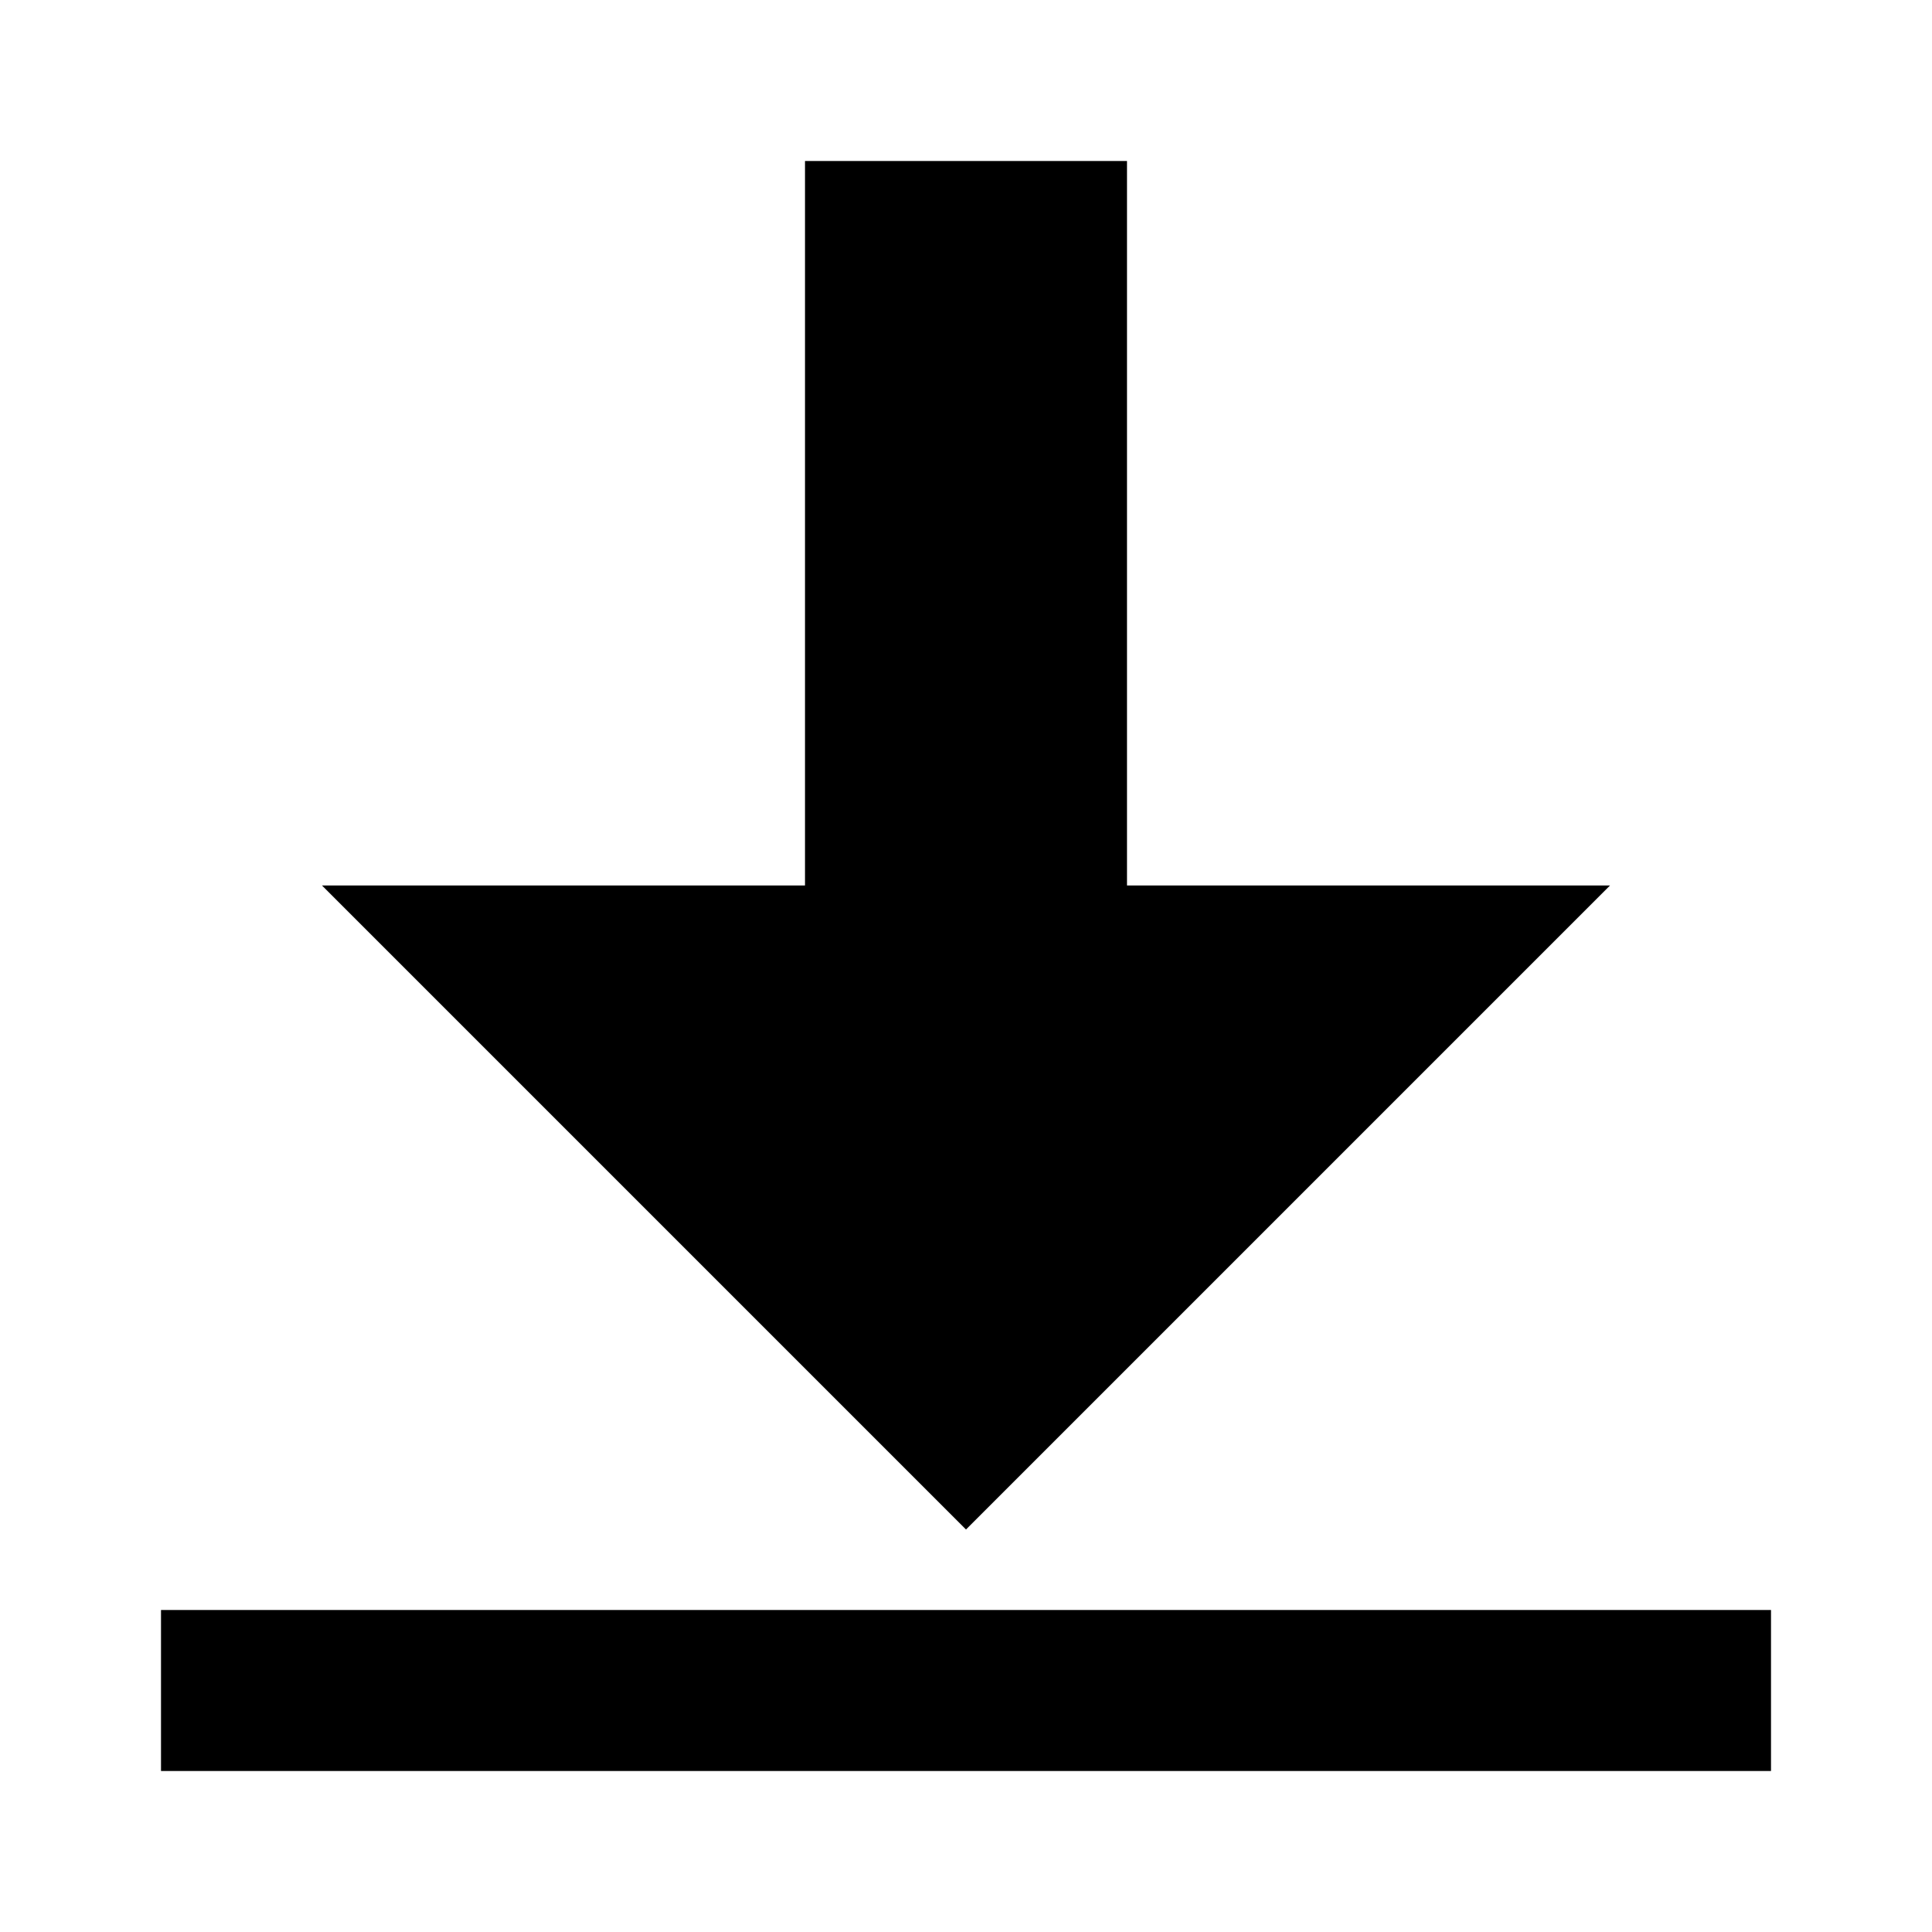 <svg width="24" height="24" viewBox="0 0 24 24" fill="none" xmlns="http://www.w3.org/2000/svg">
<path d="M22 22H2V20H22V22Z" fill="black"/>
<path d="M14 2V11H20L12 19L4 11H10V2H14Z" fill="black"/>
</svg>
